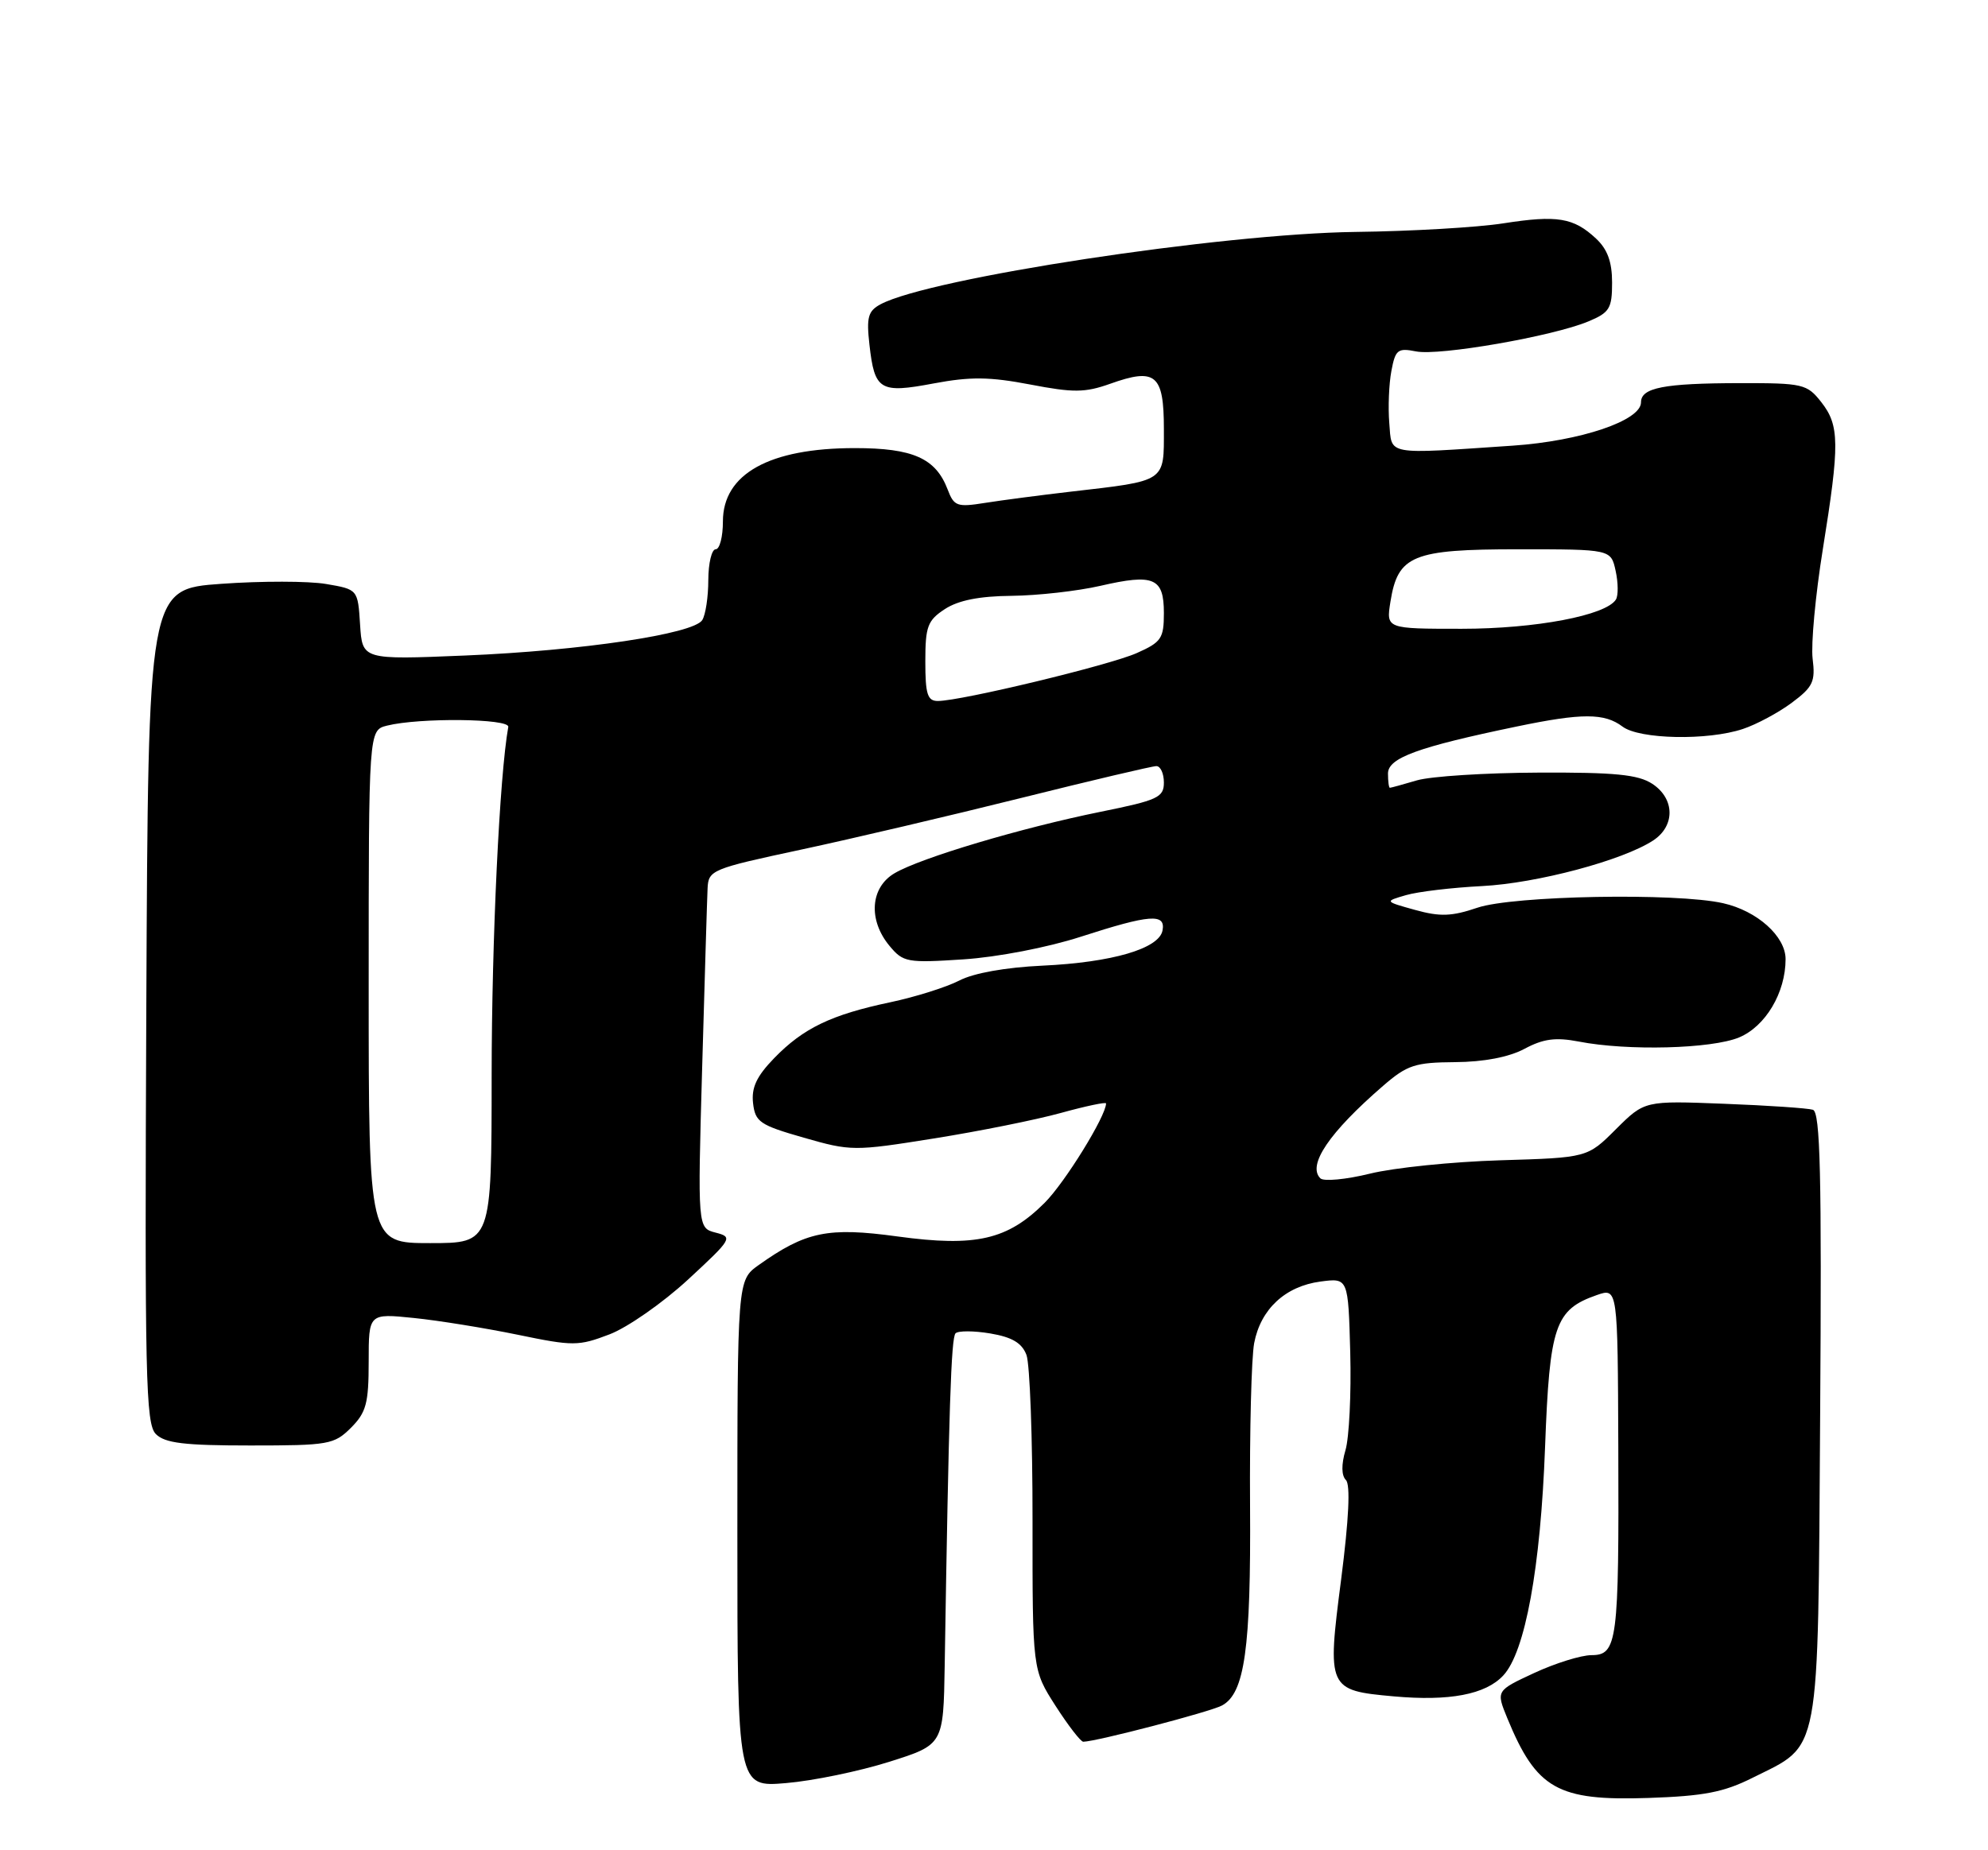 <?xml version="1.0" encoding="UTF-8" standalone="no"?>
<!DOCTYPE svg PUBLIC "-//W3C//DTD SVG 1.1//EN" "http://www.w3.org/Graphics/SVG/1.1/DTD/svg11.dtd" >
<svg xmlns="http://www.w3.org/2000/svg" xmlns:xlink="http://www.w3.org/1999/xlink" version="1.1" viewBox="0 0 275 256">
 <g >
 <path fill="currentColor"
d=" M 242.45 245.97 C 251.93 241.23 251.46 243.77 251.78 195.91 C 252.01 162.49 251.80 153.88 250.78 153.55 C 250.08 153.33 244.55 152.95 238.50 152.72 C 227.50 152.29 227.50 152.29 223.54 156.23 C 219.59 160.18 219.59 160.18 207.54 160.54 C 200.92 160.74 192.80 161.57 189.50 162.39 C 186.20 163.20 183.12 163.49 182.65 163.04 C 180.80 161.22 183.88 156.68 191.31 150.25 C 194.66 147.35 195.74 147.00 201.28 146.96 C 205.28 146.93 208.71 146.27 210.88 145.12 C 213.49 143.72 215.19 143.50 218.38 144.11 C 225.15 145.43 236.77 145.12 240.57 143.54 C 244.23 142.01 247.00 137.34 247.00 132.71 C 247.00 129.55 243.07 126.03 238.36 124.97 C 231.87 123.50 209.31 123.92 204.38 125.59 C 200.81 126.80 199.22 126.86 195.75 125.90 C 191.50 124.72 191.50 124.72 194.50 123.85 C 196.15 123.37 200.88 122.81 205.00 122.60 C 212.61 122.21 224.47 119.05 228.68 116.29 C 231.75 114.28 231.69 110.50 228.56 108.45 C 226.61 107.17 223.39 106.85 212.81 106.90 C 205.49 106.93 197.93 107.41 196.01 107.97 C 194.09 108.54 192.40 109.00 192.26 109.00 C 192.12 109.00 192.00 108.11 192.00 107.03 C 192.00 104.87 196.09 103.37 209.82 100.52 C 218.85 98.64 221.95 98.65 224.44 100.53 C 226.78 102.30 236.24 102.49 241.10 100.86 C 242.97 100.24 246.01 98.61 247.85 97.24 C 250.79 95.05 251.14 94.32 250.74 91.13 C 250.50 89.13 251.13 82.33 252.15 76.00 C 254.50 61.40 254.47 58.87 251.93 55.63 C 249.96 53.13 249.41 53.00 240.68 53.01 C 230.15 53.03 227.00 53.64 227.00 55.67 C 227.00 58.20 218.64 61.02 209.28 61.66 C 191.49 62.86 192.55 63.06 192.18 58.54 C 192.00 56.37 192.13 53.12 192.47 51.33 C 193.02 48.38 193.35 48.12 195.87 48.62 C 199.08 49.27 214.79 46.53 219.70 44.48 C 222.66 43.25 223.00 42.68 223.00 39.09 C 223.00 36.23 222.36 34.48 220.77 33.00 C 217.67 30.11 215.41 29.74 207.97 30.90 C 204.41 31.46 195.20 32.00 187.50 32.09 C 168.90 32.33 128.59 38.47 121.81 42.10 C 120.08 43.03 119.84 43.89 120.27 47.69 C 120.98 54.02 121.71 54.46 129.17 53.05 C 134.24 52.10 136.90 52.13 142.50 53.20 C 148.49 54.35 150.08 54.34 153.57 53.10 C 159.87 50.85 161.00 51.80 161.00 59.36 C 161.00 66.77 161.42 66.49 148.00 68.04 C 143.88 68.52 138.60 69.21 136.27 69.58 C 132.39 70.20 131.97 70.05 131.09 67.73 C 129.44 63.40 126.29 62.00 118.25 62.00 C 106.42 62.00 100.00 65.57 100.00 72.15 C 100.00 74.27 99.55 76.00 99.00 76.00 C 98.45 76.00 97.99 77.91 97.98 80.25 C 97.98 82.59 97.60 85.08 97.14 85.80 C 95.93 87.72 80.47 90.03 64.31 90.70 C 50.12 91.29 50.12 91.29 49.81 86.42 C 49.50 81.55 49.50 81.55 45.10 80.80 C 42.69 80.39 36.16 80.38 30.60 80.78 C 20.50 81.50 20.50 81.50 20.24 139.17 C 20.01 190.61 20.15 197.01 21.56 198.42 C 22.82 199.68 25.49 200.00 34.62 200.00 C 45.47 200.00 46.22 199.87 48.55 197.55 C 50.66 195.43 51.00 194.17 51.00 188.40 C 51.00 181.72 51.00 181.72 57.25 182.36 C 60.69 182.71 67.16 183.76 71.63 184.68 C 79.30 186.27 80.02 186.26 84.30 184.63 C 86.80 183.68 91.69 180.26 95.17 177.05 C 101.28 171.40 101.41 171.17 99.00 170.55 C 96.50 169.91 96.50 169.91 97.13 147.71 C 97.48 135.49 97.81 124.33 97.88 122.90 C 98.00 120.39 98.46 120.20 110.75 117.57 C 117.76 116.07 131.47 112.85 141.21 110.42 C 150.95 107.99 159.39 106.00 159.96 106.00 C 160.53 106.00 161.00 107.02 161.00 108.27 C 161.00 110.33 160.17 110.72 152.25 112.32 C 141.30 114.54 127.37 118.69 123.75 120.82 C 120.38 122.79 120.07 127.31 123.06 130.89 C 124.94 133.15 125.50 133.25 133.27 132.74 C 137.98 132.43 144.93 131.09 149.50 129.61 C 159.09 126.51 161.27 126.35 160.81 128.75 C 160.33 131.26 153.84 133.16 144.20 133.61 C 139.09 133.85 134.67 134.64 132.70 135.67 C 130.94 136.58 126.63 137.94 123.13 138.68 C 114.98 140.40 111.11 142.26 107.08 146.42 C 104.66 148.92 103.93 150.48 104.17 152.63 C 104.47 155.24 105.10 155.67 111.18 157.41 C 117.70 159.28 118.14 159.29 129.18 157.52 C 135.41 156.53 143.31 154.94 146.75 153.99 C 150.19 153.04 153.00 152.45 153.00 152.67 C 153.00 154.41 147.32 163.61 144.51 166.42 C 139.38 171.55 134.99 172.56 124.17 171.08 C 114.53 169.76 111.48 170.39 104.94 175.04 C 102.00 177.14 102.00 177.14 102.00 212.21 C 102.00 247.29 102.00 247.29 108.75 246.71 C 112.46 246.40 118.88 245.07 123.00 243.77 C 130.50 241.40 130.50 241.40 130.68 230.45 C 131.25 194.83 131.57 185.10 132.18 184.48 C 132.56 184.11 134.72 184.12 136.99 184.50 C 140.00 185.01 141.36 185.81 141.99 187.47 C 142.46 188.72 142.84 199.03 142.83 210.39 C 142.82 231.04 142.82 231.04 146.01 236.02 C 147.77 238.76 149.50 241.00 149.85 240.99 C 151.65 240.97 167.39 236.86 169.03 235.98 C 172.18 234.30 173.05 228.12 172.92 208.32 C 172.85 197.97 173.11 187.85 173.49 185.83 C 174.39 181.13 177.79 177.97 182.65 177.32 C 186.50 176.81 186.50 176.81 186.78 187.16 C 186.93 192.84 186.63 198.92 186.12 200.65 C 185.53 202.65 185.56 204.16 186.18 204.78 C 186.82 205.42 186.59 210.17 185.52 218.53 C 183.56 233.66 183.67 233.89 192.77 234.71 C 200.48 235.41 205.50 234.46 207.95 231.82 C 210.98 228.57 213.11 216.93 213.73 200.19 C 214.36 183.39 215.10 181.21 220.88 179.19 C 223.78 178.18 223.78 178.18 223.86 200.34 C 223.96 227.21 223.73 229.00 220.14 229.01 C 218.69 229.02 215.13 230.13 212.22 231.48 C 206.95 233.93 206.95 233.93 208.50 237.72 C 212.54 247.54 215.44 249.19 228.00 248.77 C 235.70 248.51 238.45 247.98 242.45 245.97 Z  M 51.00 136.52 C 51.00 101.04 51.00 101.04 53.53 100.40 C 58.02 99.28 70.52 99.41 70.31 100.58 C 69.10 107.28 68.02 130.05 68.01 148.75 C 68.00 172.00 68.00 172.00 59.50 172.00 C 51.00 172.00 51.00 172.00 51.00 136.52 Z  M 128.00 91.52 C 128.00 86.67 128.31 85.84 130.71 84.27 C 132.57 83.06 135.47 82.48 139.96 82.44 C 143.56 82.40 149.06 81.78 152.20 81.06 C 159.62 79.35 161.00 79.94 161.00 84.82 C 161.00 88.34 160.65 88.85 157.25 90.36 C 153.48 92.04 133.01 96.97 129.75 96.99 C 128.30 97.00 128.00 96.08 128.00 91.52 Z  M 192.34 83.25 C 193.37 76.83 195.38 76.00 210.03 76.00 C 222.84 76.00 222.84 76.00 223.49 78.98 C 223.85 80.61 223.87 82.40 223.53 82.95 C 222.17 85.15 212.41 87.00 202.19 87.00 C 191.74 87.00 191.74 87.00 192.34 83.25 Z "/>
</g>
</svg>